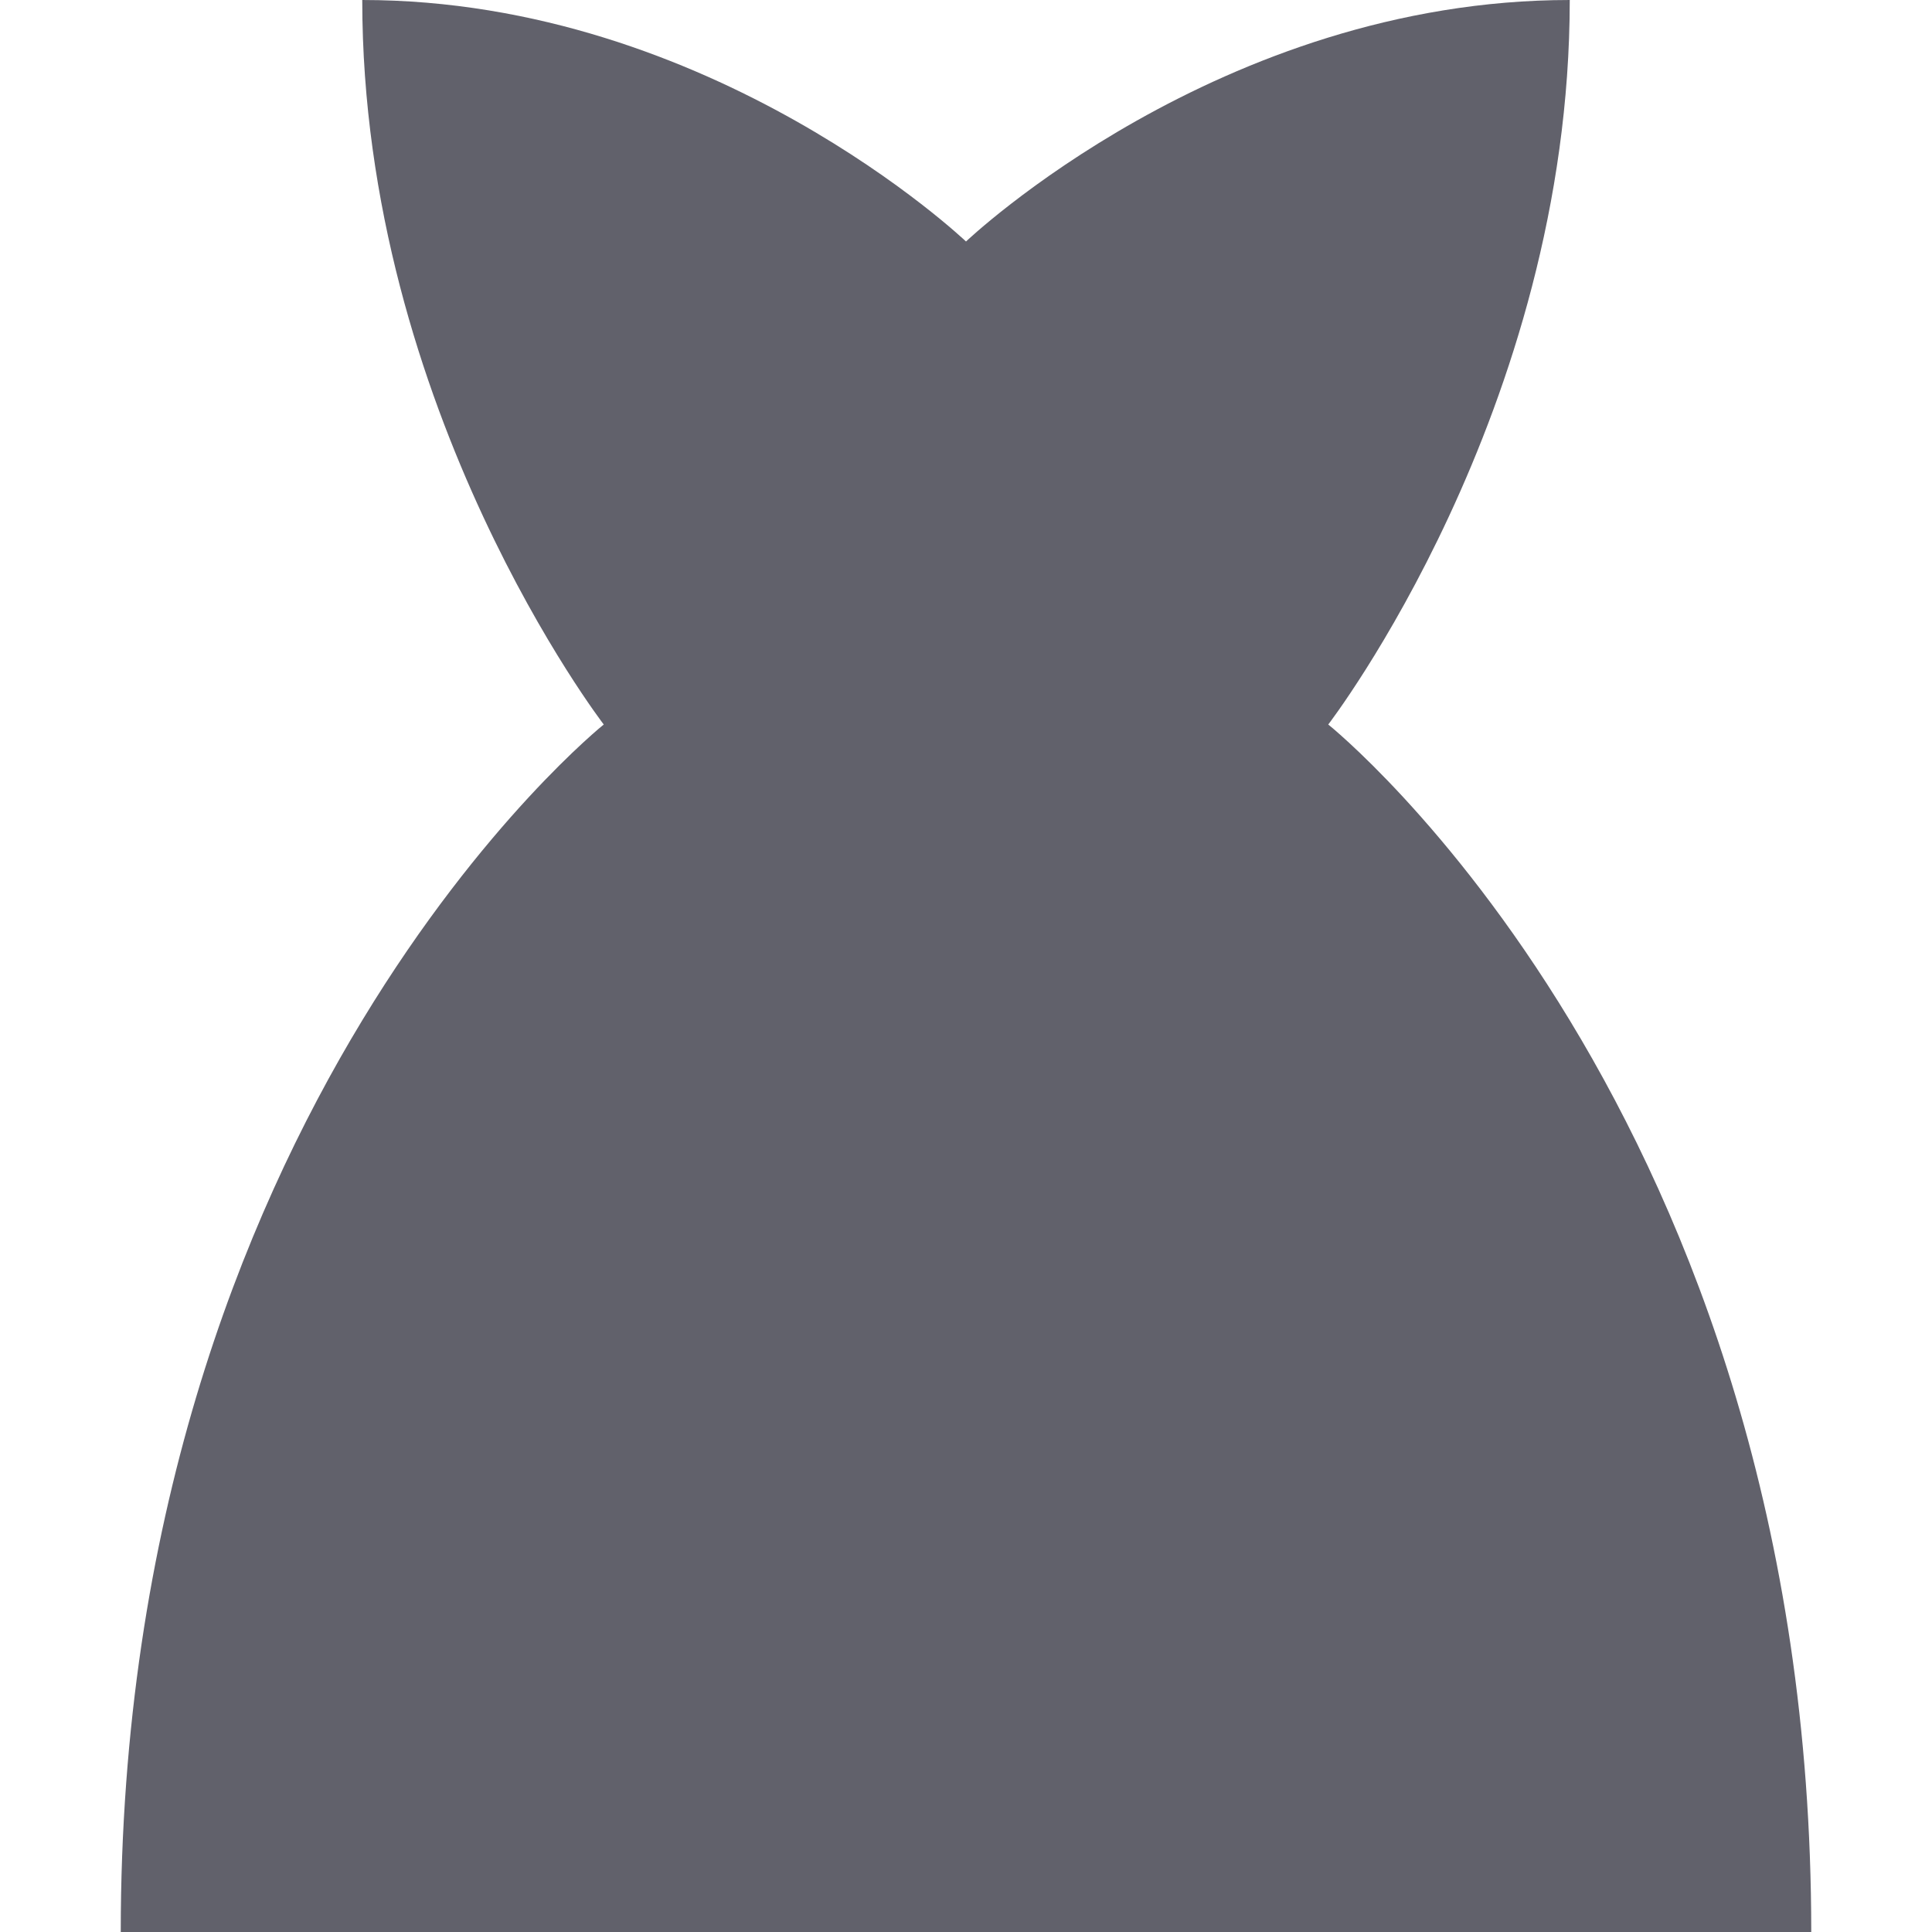 <svg xmlns="http://www.w3.org/2000/svg" height="16" width="16" viewBox="0 0 16 16"><title>dress woman 2</title><g fill="#61616b" class="nc-icon-wrapper"><path fill="#61616b" d="M11,6c0,0,2-2.6,2-6c-2.9,0-5,2-5,2S5.9,0,3,0c0,3.4,2,6,2,6S1,9.2,1,16c0.3,0,13.7,0,14,0C15,9.2,11,6,11,6 z"></path></g></svg>